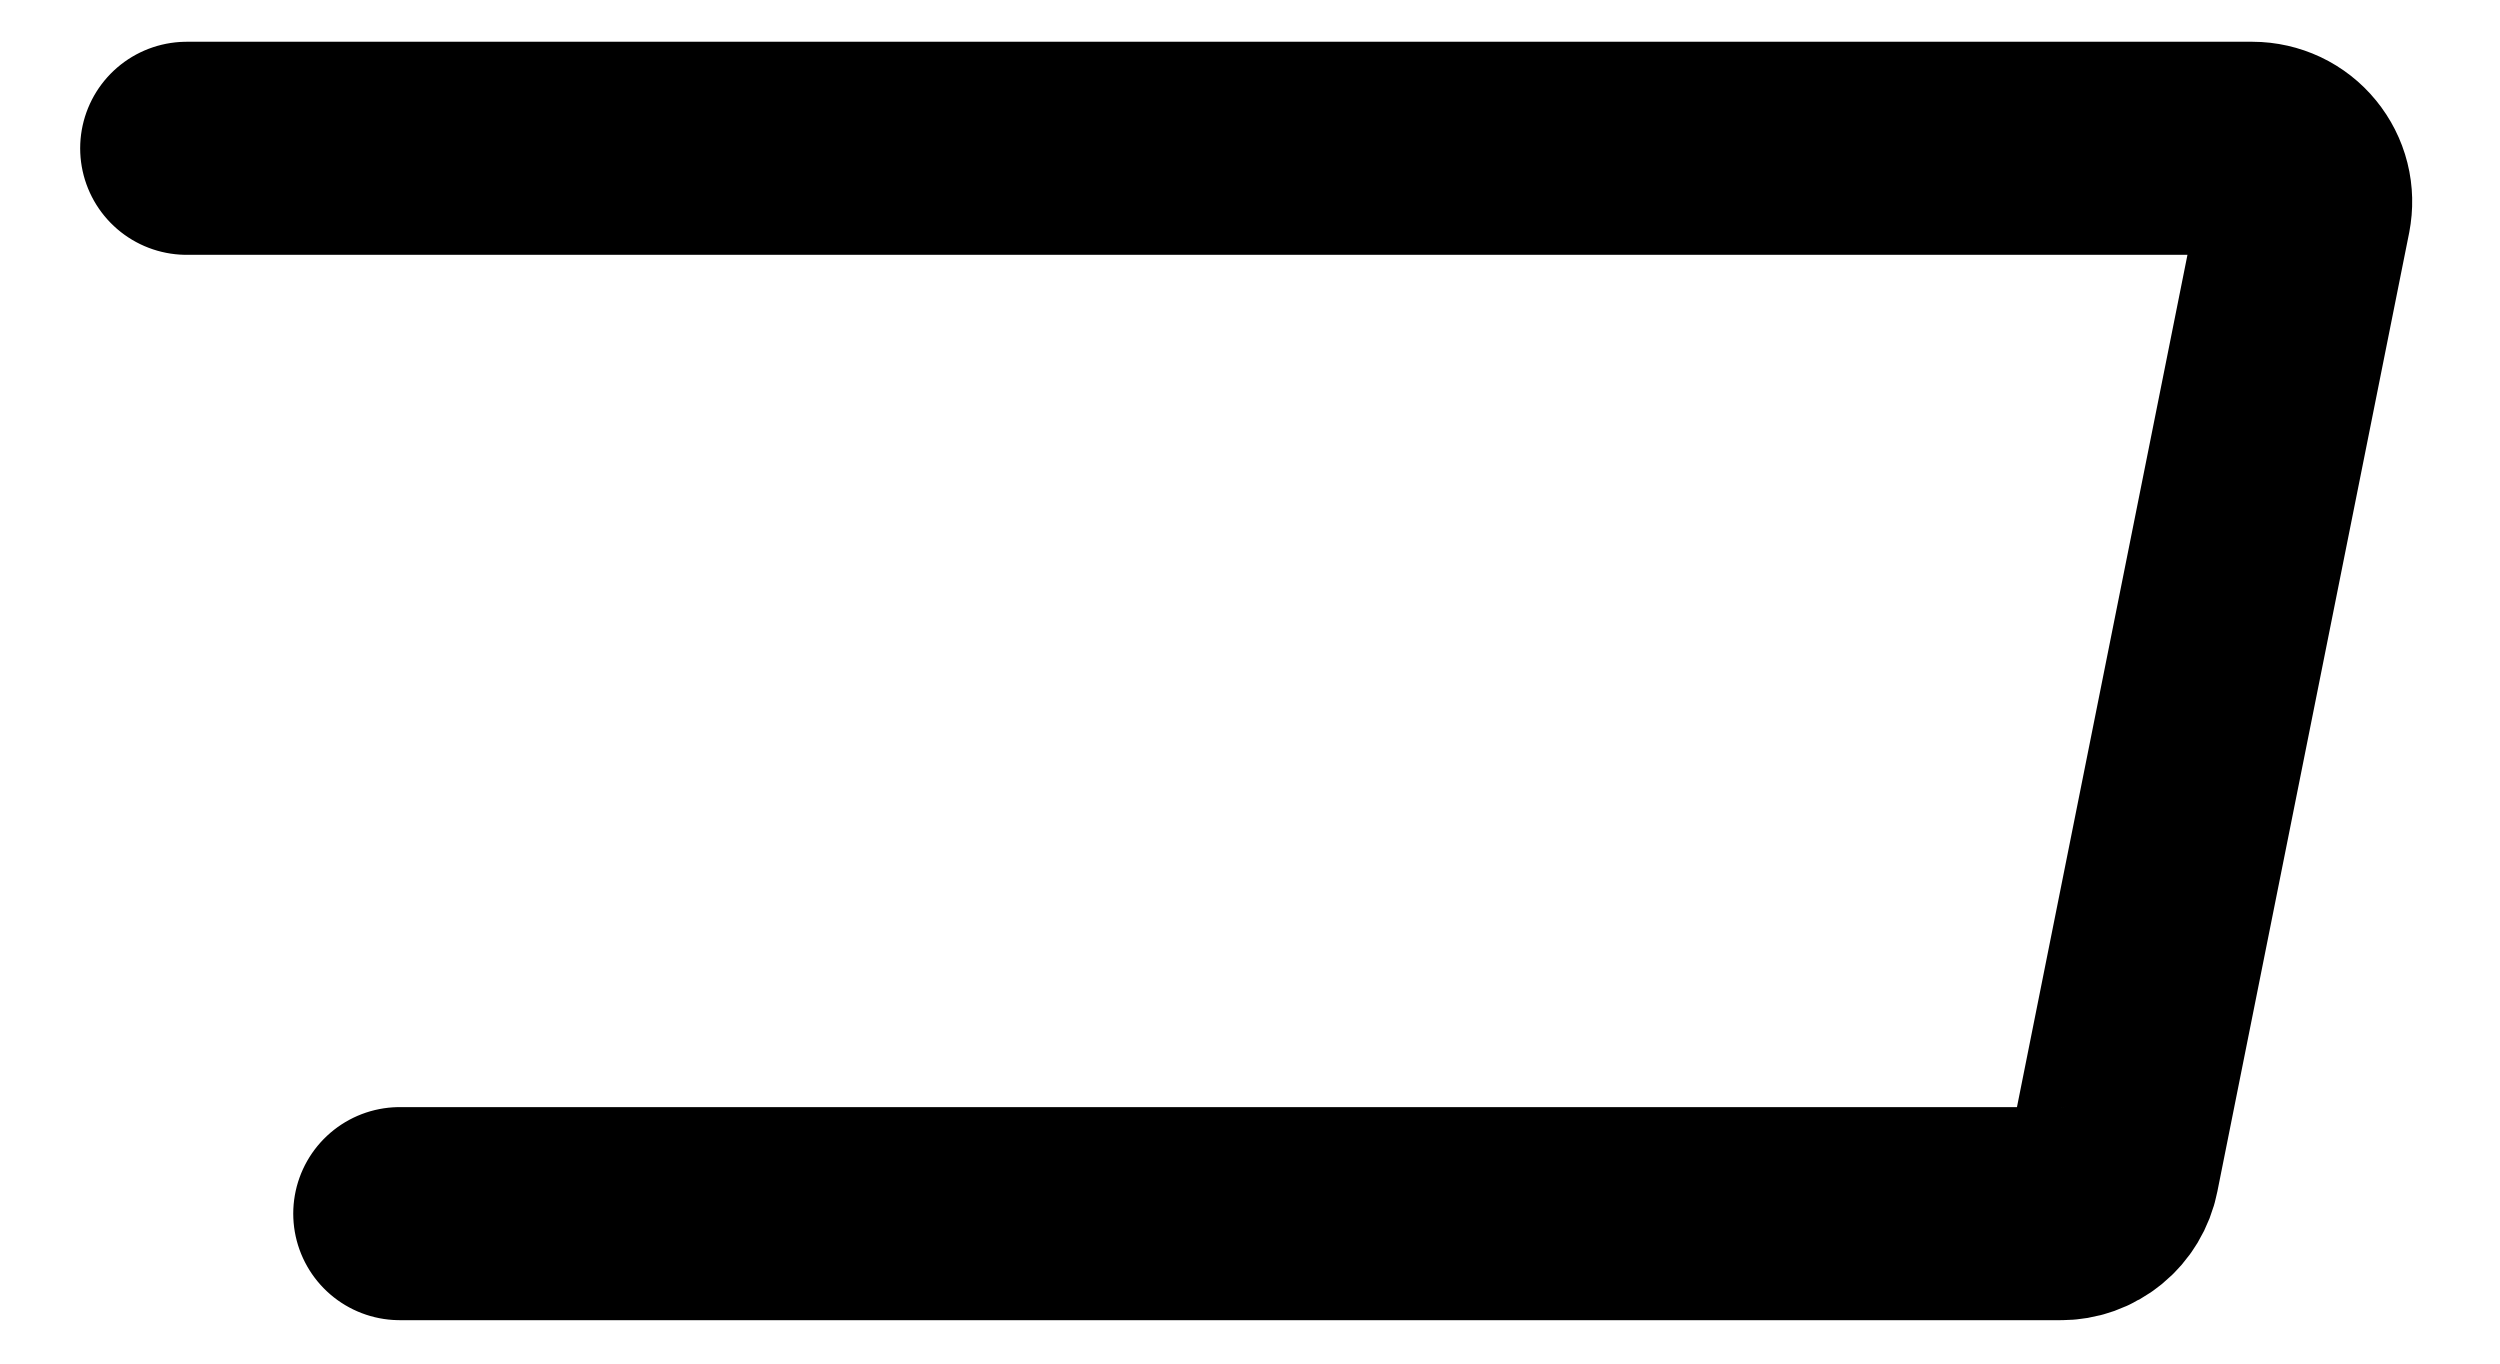 <svg width="22" height="12" viewBox="0 0 22 12" fill="none" xmlns="http://www.w3.org/2000/svg">
<path d="M3.518 10.68H18.133C18.242 10.681 18.347 10.643 18.431 10.574C18.514 10.506 18.572 10.41 18.593 10.304L20.281 1.866C20.294 1.798 20.293 1.728 20.276 1.661C20.259 1.593 20.227 1.531 20.183 1.477C20.139 1.423 20.084 1.38 20.021 1.35C19.959 1.321 19.89 1.305 19.821 1.305H1.643" stroke="black" stroke-width="1.875" stroke-linecap="round" stroke-linejoin="round"/>
</svg>
